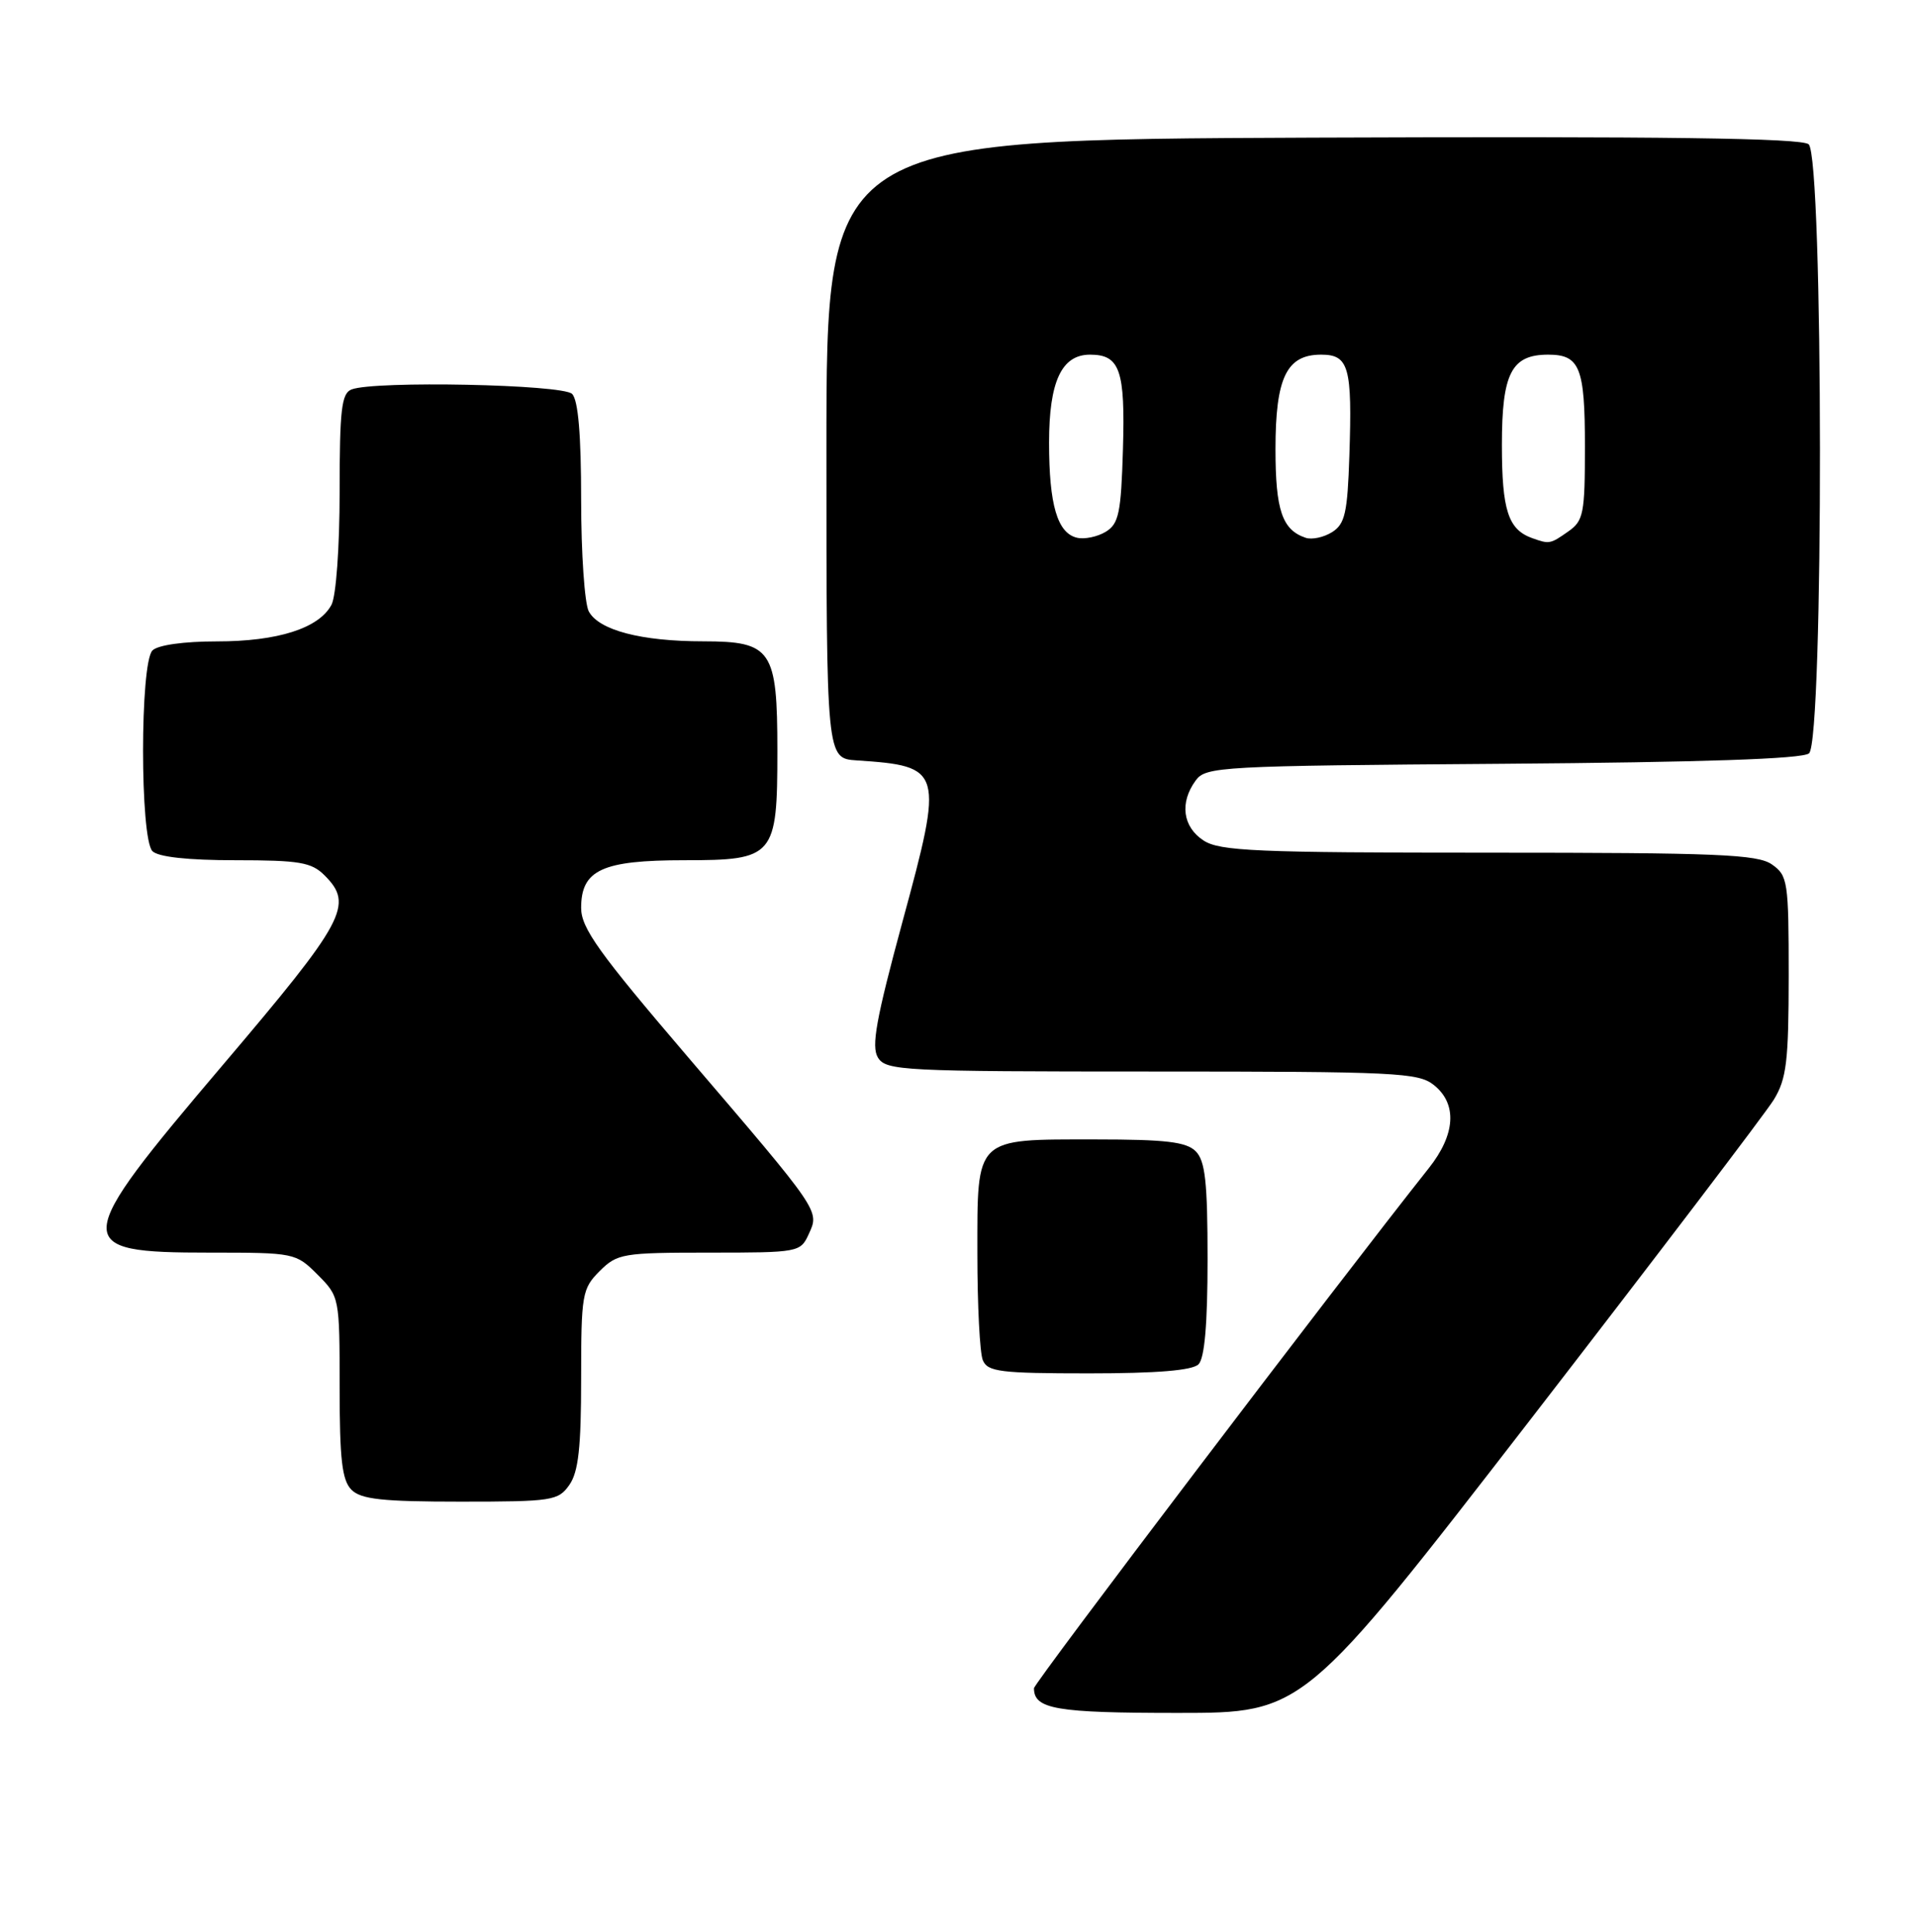 <?xml version="1.0" encoding="UTF-8" standalone="no"?>
<!DOCTYPE svg PUBLIC "-//W3C//DTD SVG 1.1//EN" "http://www.w3.org/Graphics/SVG/1.1/DTD/svg11.dtd" >
<svg xmlns="http://www.w3.org/2000/svg" xmlns:xlink="http://www.w3.org/1999/xlink" version="1.1" viewBox="0 0 254 256">
 <g >
 <path fill="currentColor"
d=" M 202.89 187.98 C 219.48 166.51 233.94 147.50 235.03 145.73 C 236.72 142.95 236.99 140.66 237.00 129.31 C 237.00 116.80 236.88 116.03 234.78 114.56 C 232.87 113.22 227.58 113.00 197.24 113.00 C 166.42 113.00 161.62 112.79 159.46 111.38 C 156.70 109.57 156.28 106.37 158.42 103.44 C 159.77 101.59 161.56 101.49 199.11 101.22 C 225.54 101.02 238.81 100.58 239.69 99.84 C 241.66 98.21 241.61 20.75 239.64 19.12 C 238.65 18.30 220.62 18.06 173.89 18.24 C 109.50 18.50 109.50 18.50 109.50 59.50 C 109.50 100.50 109.50 100.50 113.50 100.77 C 124.93 101.53 125.06 101.97 119.59 122.10 C 116.07 135.09 115.42 138.69 116.33 140.16 C 117.41 141.89 119.61 142.00 152.63 142.00 C 185.06 142.00 187.95 142.14 190.01 143.81 C 193.11 146.31 192.85 150.35 189.32 154.80 C 177.18 170.10 137.00 223.04 137.00 223.73 C 137.00 226.50 139.92 227.00 156.06 227.00 C 172.72 227.00 172.72 227.00 202.89 187.98 Z  M 75.44 196.78 C 76.64 195.07 77.00 191.81 77.00 182.73 C 77.00 171.51 77.13 170.78 79.45 168.45 C 81.79 166.12 82.50 166.00 93.98 166.00 C 105.82 166.00 106.06 165.96 107.16 163.54 C 108.59 160.42 108.78 160.69 91.09 140.01 C 79.33 126.25 77.00 122.99 77.00 120.32 C 77.00 115.28 79.78 114.00 90.67 114.00 C 102.61 114.00 103.00 113.54 103.00 99.50 C 103.00 86.10 102.26 85.00 93.19 84.99 C 84.96 84.99 79.35 83.52 78.01 81.02 C 77.46 79.98 77.00 73.34 77.00 66.27 C 77.00 57.59 76.61 53.01 75.80 52.20 C 74.54 50.94 49.64 50.43 46.58 51.61 C 45.25 52.12 45.00 54.28 45.00 65.17 C 45.00 72.54 44.53 79.00 43.92 80.15 C 42.26 83.26 36.81 85.00 28.73 85.00 C 24.36 85.00 20.92 85.48 20.20 86.20 C 18.54 87.86 18.54 111.14 20.20 112.80 C 20.97 113.57 24.91 114.00 31.20 114.00 C 39.67 114.00 41.27 114.27 43.00 116.00 C 46.90 119.90 45.79 121.97 29.50 141.16 C 9.33 164.92 9.26 166.00 27.78 166.00 C 39.02 166.00 39.19 166.03 42.08 168.92 C 44.98 171.83 45.00 171.92 45.00 183.85 C 45.00 193.43 45.32 196.17 46.57 197.43 C 47.84 198.69 50.65 199.00 61.01 199.00 C 73.18 199.00 73.97 198.88 75.44 196.78 Z  M 158.80 180.80 C 159.61 179.99 160.00 175.44 160.00 166.87 C 160.00 156.63 159.69 153.84 158.43 152.57 C 157.18 151.32 154.46 151.00 145.12 151.00 C 129.06 151.00 129.50 150.57 129.50 166.17 C 129.50 172.95 129.82 179.29 130.22 180.25 C 130.85 181.79 132.51 182.00 144.27 182.00 C 153.30 182.00 157.99 181.61 158.80 180.80 Z  M 142.69 71.26 C 140.10 70.64 139.00 66.90 139.00 58.66 C 139.00 50.55 140.66 47.00 144.43 47.00 C 148.39 47.00 149.10 49.04 148.79 59.53 C 148.54 68.01 148.24 69.42 146.50 70.48 C 145.40 71.14 143.69 71.50 142.69 71.26 Z  M 173.00 71.27 C 169.89 70.23 169.00 67.62 169.00 59.53 C 169.00 50.04 170.47 47.00 175.04 47.00 C 178.73 47.00 179.18 48.62 178.79 60.38 C 178.54 67.99 178.21 69.44 176.50 70.52 C 175.40 71.21 173.82 71.55 173.00 71.27 Z  M 203.00 71.31 C 199.83 70.17 199.00 67.62 199.00 58.96 C 199.00 49.46 200.26 47.00 205.13 47.00 C 209.32 47.00 210.00 48.68 210.00 59.14 C 210.00 68.08 209.82 69.02 207.78 70.44 C 205.40 72.11 205.29 72.13 203.00 71.31 Z "/>
</g>
</svg>